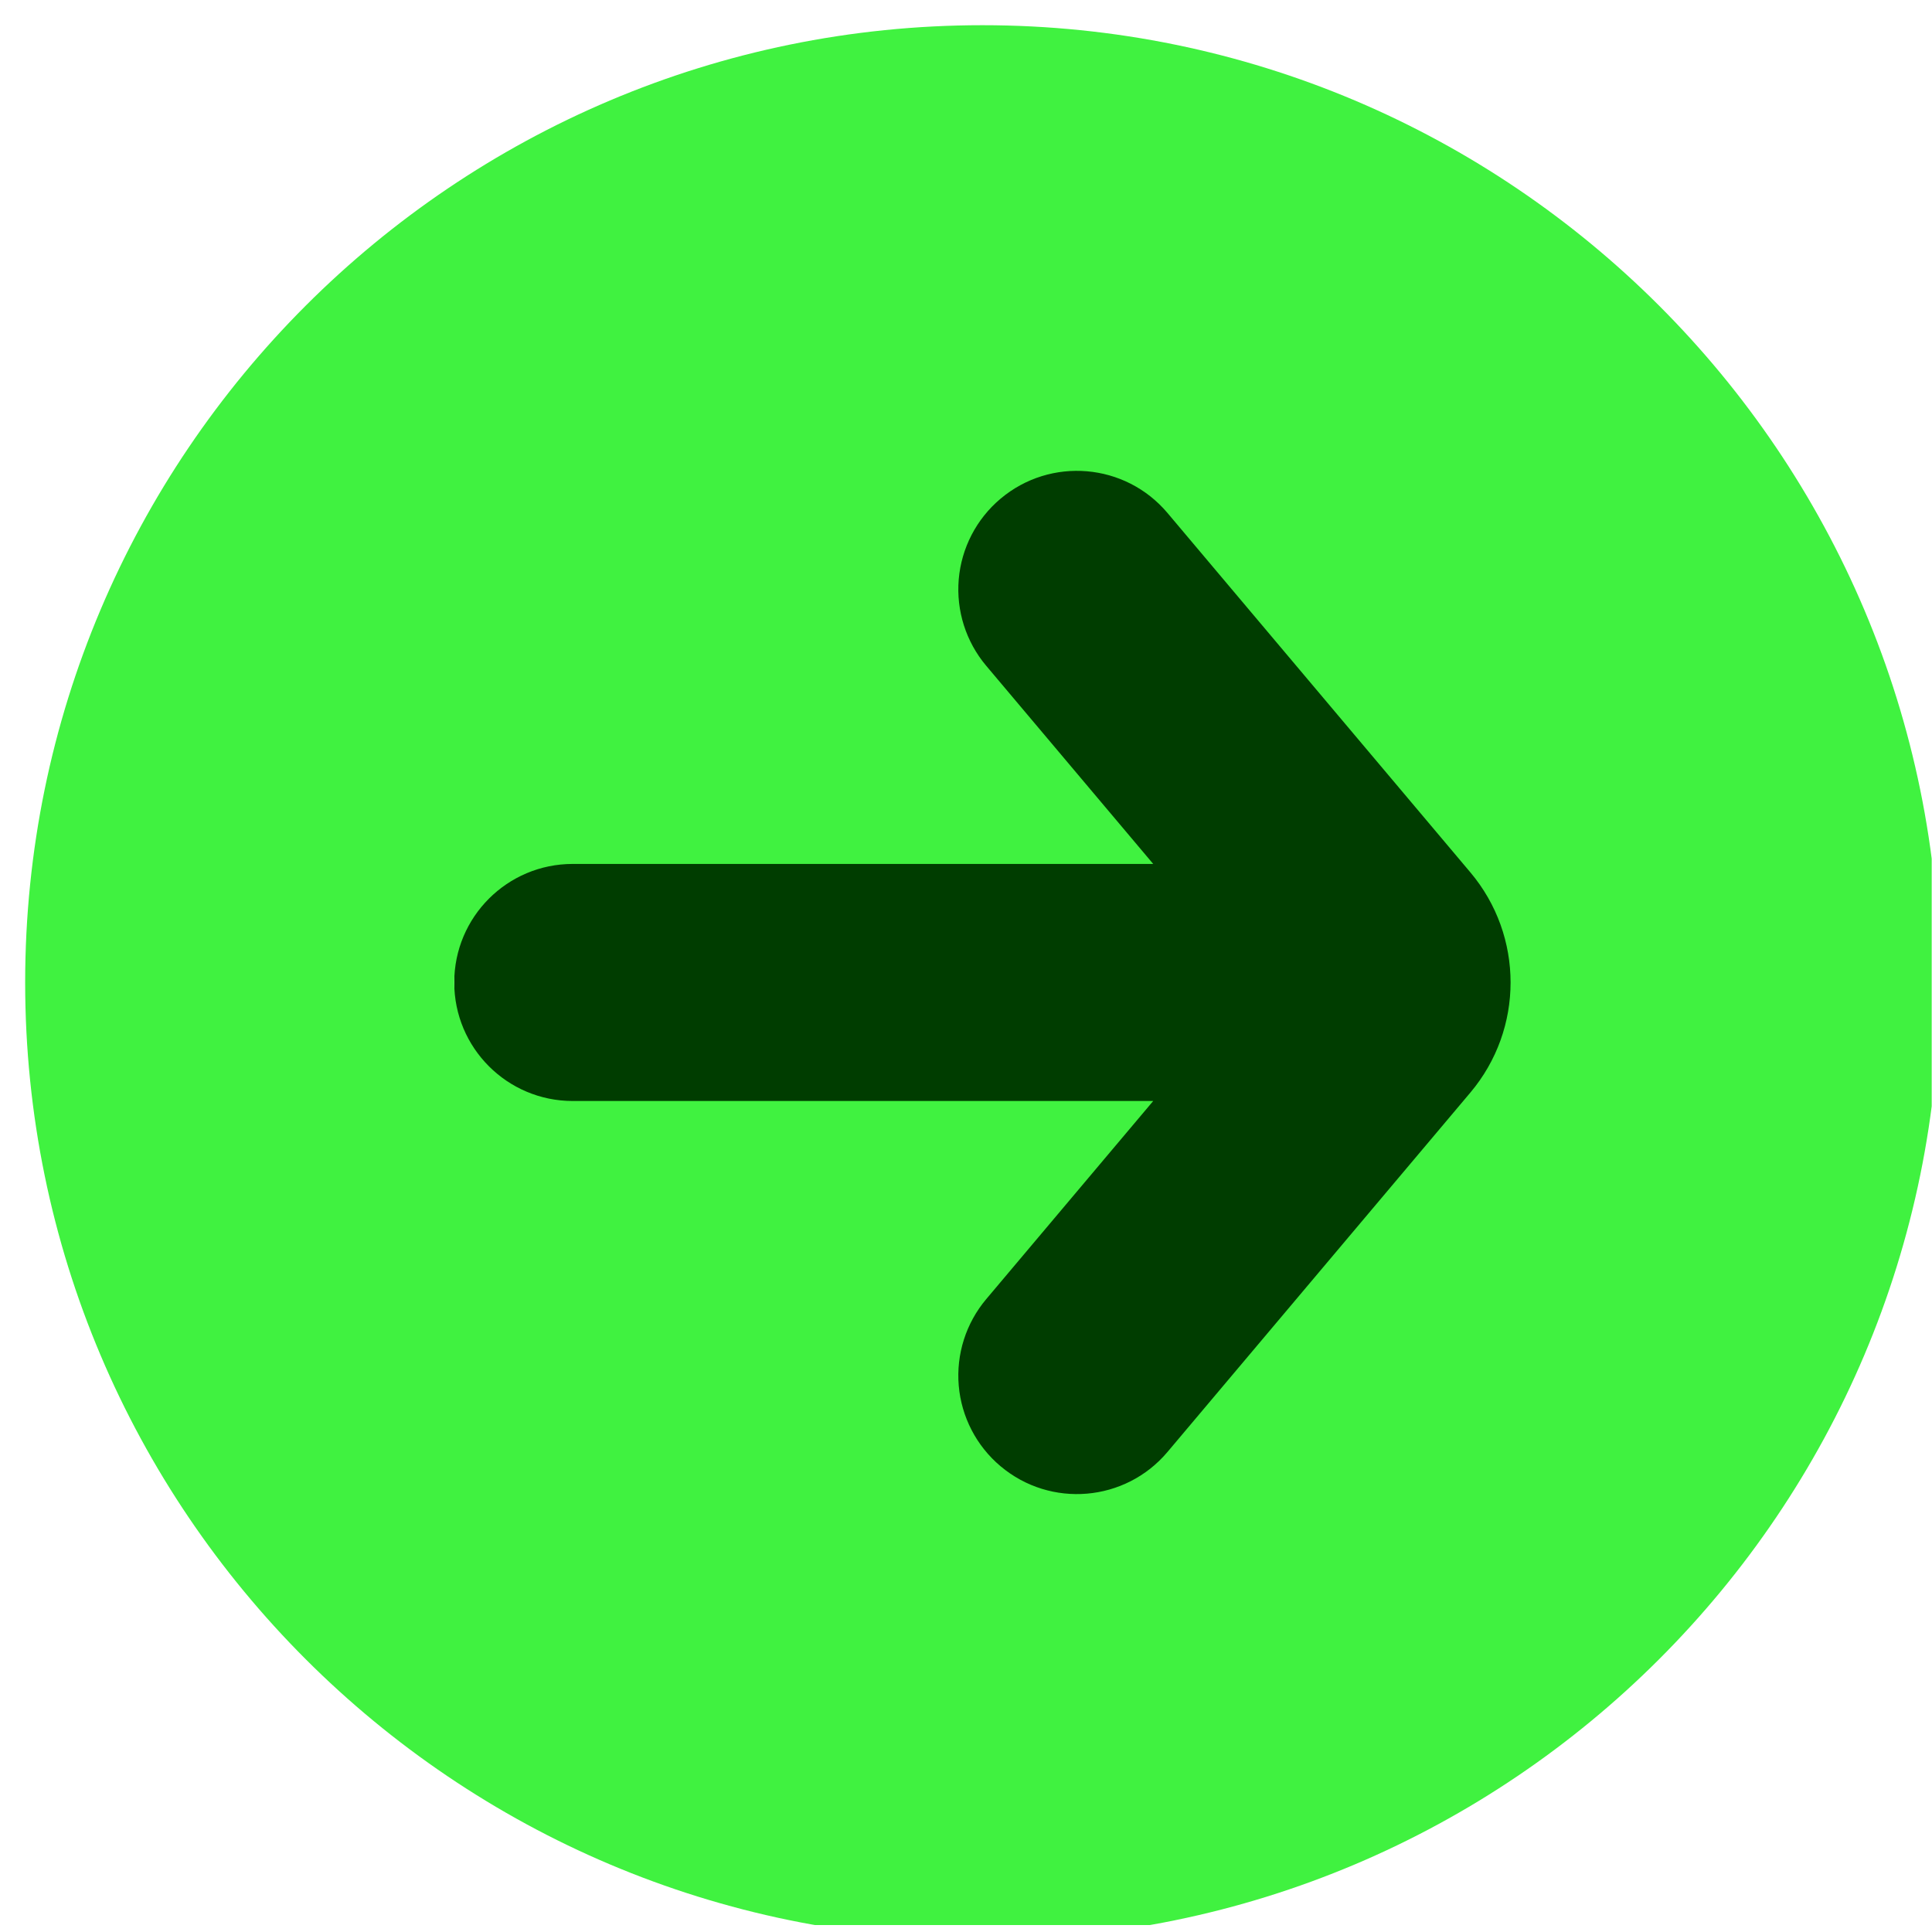 <?xml version="1.0" encoding="UTF-8" standalone="no"?>
<!DOCTYPE svg PUBLIC "-//W3C//DTD SVG 1.1//EN" "http://www.w3.org/Graphics/SVG/1.1/DTD/svg11.dtd">
<svg width="100%" height="100%" viewBox="0 0 88 88" version="1.1" xmlns="http://www.w3.org/2000/svg" xmlns:xlink="http://www.w3.org/1999/xlink" xml:space="preserve" xmlns:serif="http://www.serif.com/" style="fill-rule:evenodd;clip-rule:evenodd;stroke-linejoin:round;stroke-miterlimit:2;">
    <g transform="matrix(1,0,0,1,-2035,-4980)">
        <g id="Circle_green" transform="matrix(1,0,0,1,1179.42,2613.82)">
            <rect x="856.363" y="2366.66" width="87.203" height="87.203" style="fill:none;"/>
            <clipPath id="_clip1">
                <rect x="856.363" y="2366.66" width="87.203" height="87.203"/>
            </clipPath>
            <g clip-path="url(#_clip1)">
                <g transform="matrix(1,0,0,1.057,74.461,1394.49)">
                    <rect x="801.809" y="937.252" width="50.51" height="48.26" style="fill:rgb(0,61,0);"/>
                </g>
                <g transform="matrix(1,0,0,1,74.461,1450.93)">
                    <path d="M825.866,916.398C849.931,916.398 869.468,935.936 869.468,960C869.468,984.064 849.931,1003.6 825.866,1003.6C801.802,1003.6 782.265,984.064 782.265,960C782.265,935.936 801.802,916.398 825.866,916.398ZM833.646,954.601L826.039,945.575C825.117,944.48 824.667,943.064 824.788,941.638C824.91,940.211 825.594,938.891 826.688,937.969C826.689,937.968 826.69,937.968 826.691,937.967C828.97,936.046 832.376,936.336 834.297,938.616C838.06,943.081 844.061,950.202 848.093,954.986C850.534,957.883 850.534,962.117 848.093,965.014C844.061,969.798 838.06,976.919 834.297,981.384C832.376,983.664 828.97,983.954 826.691,982.033C826.69,982.032 826.689,982.032 826.688,982.031C825.594,981.109 824.91,979.789 824.788,978.362C824.667,976.936 825.117,975.52 826.039,974.425L833.646,965.399L807.207,965.399C804.225,965.399 801.809,962.983 801.809,960.001C801.809,960 801.809,960 801.809,959.999C801.809,957.017 804.225,954.601 807.207,954.601L833.646,954.601Z" style="fill:rgb(64,242,64);"/>
                </g>
            </g>
        </g>
    </g>
</svg>
